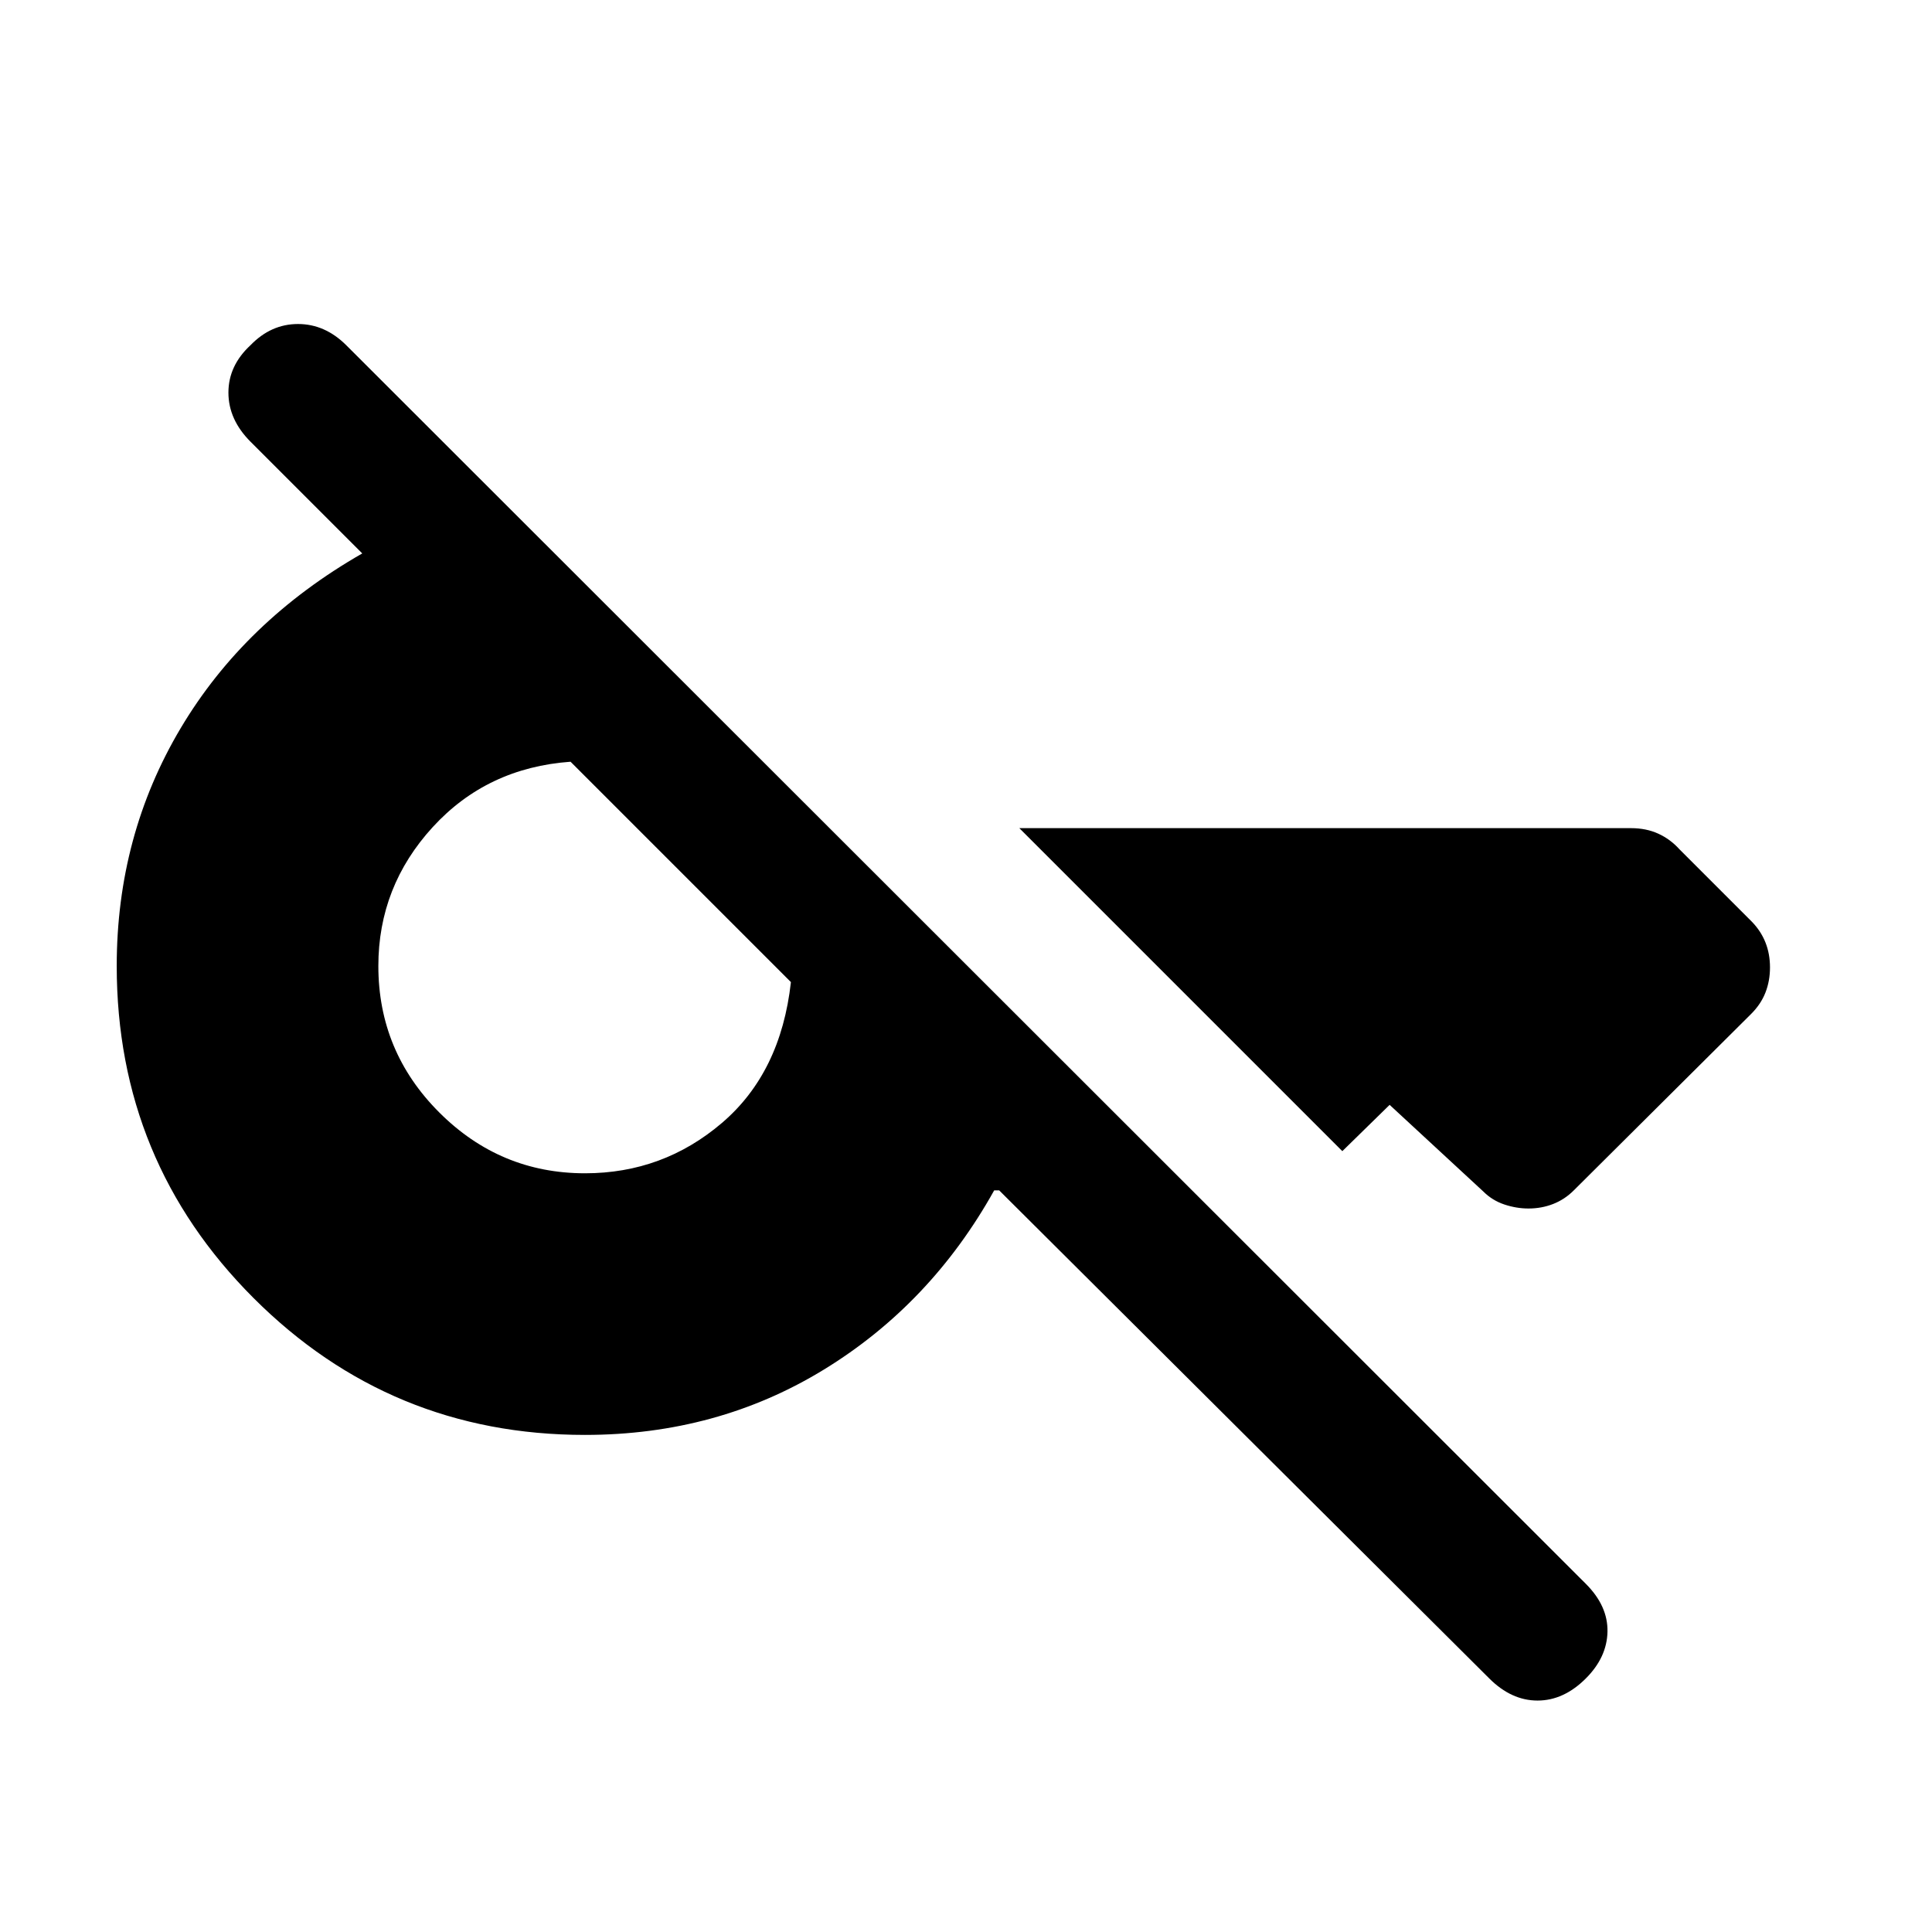 <svg xmlns="http://www.w3.org/2000/svg" height="20" viewBox="0 -960 960 960" width="20"><path d="M740-126 496.5-368.5H494q-31.5 56.5-84.55 89T290.64-247Q194-247 126-315q-68-68-68-165 0-64.75 31.75-118.13Q121.5-651.5 180-685l-55.5-55.5q-11-11-11-24.42 0-13.41 11-23.58 10.17-10.5 23.58-10.5 13.42 0 24.03 10.6L788-173q11 11 10.75 23.75T788-126q-11 11-24 11t-24-11Zm139.5-353.3q0 6.7-2.26 12.5t-7.19 10.7L782-368.5q-4.5 4.5-10.25 6.75t-12.25 2.25q-6 0-12-2T737-368l-46.5-43-23.5 23-160.5-160.5h303.9q7.6 0 13.6 2.75t10.5 7.75l36 36q4.5 4.64 6.75 10.32 2.25 5.68 2.25 12.38ZM290.68-377q38.73 0 68.02-25 29.3-25 34.3-70l-17.09-17.09-37.66-37.66-37.66-37.66-17.09-17.09q-41.5 3-68.5 32.5t-27 69q0 42.5 30.25 72.75T290.68-377Z"/></svg>